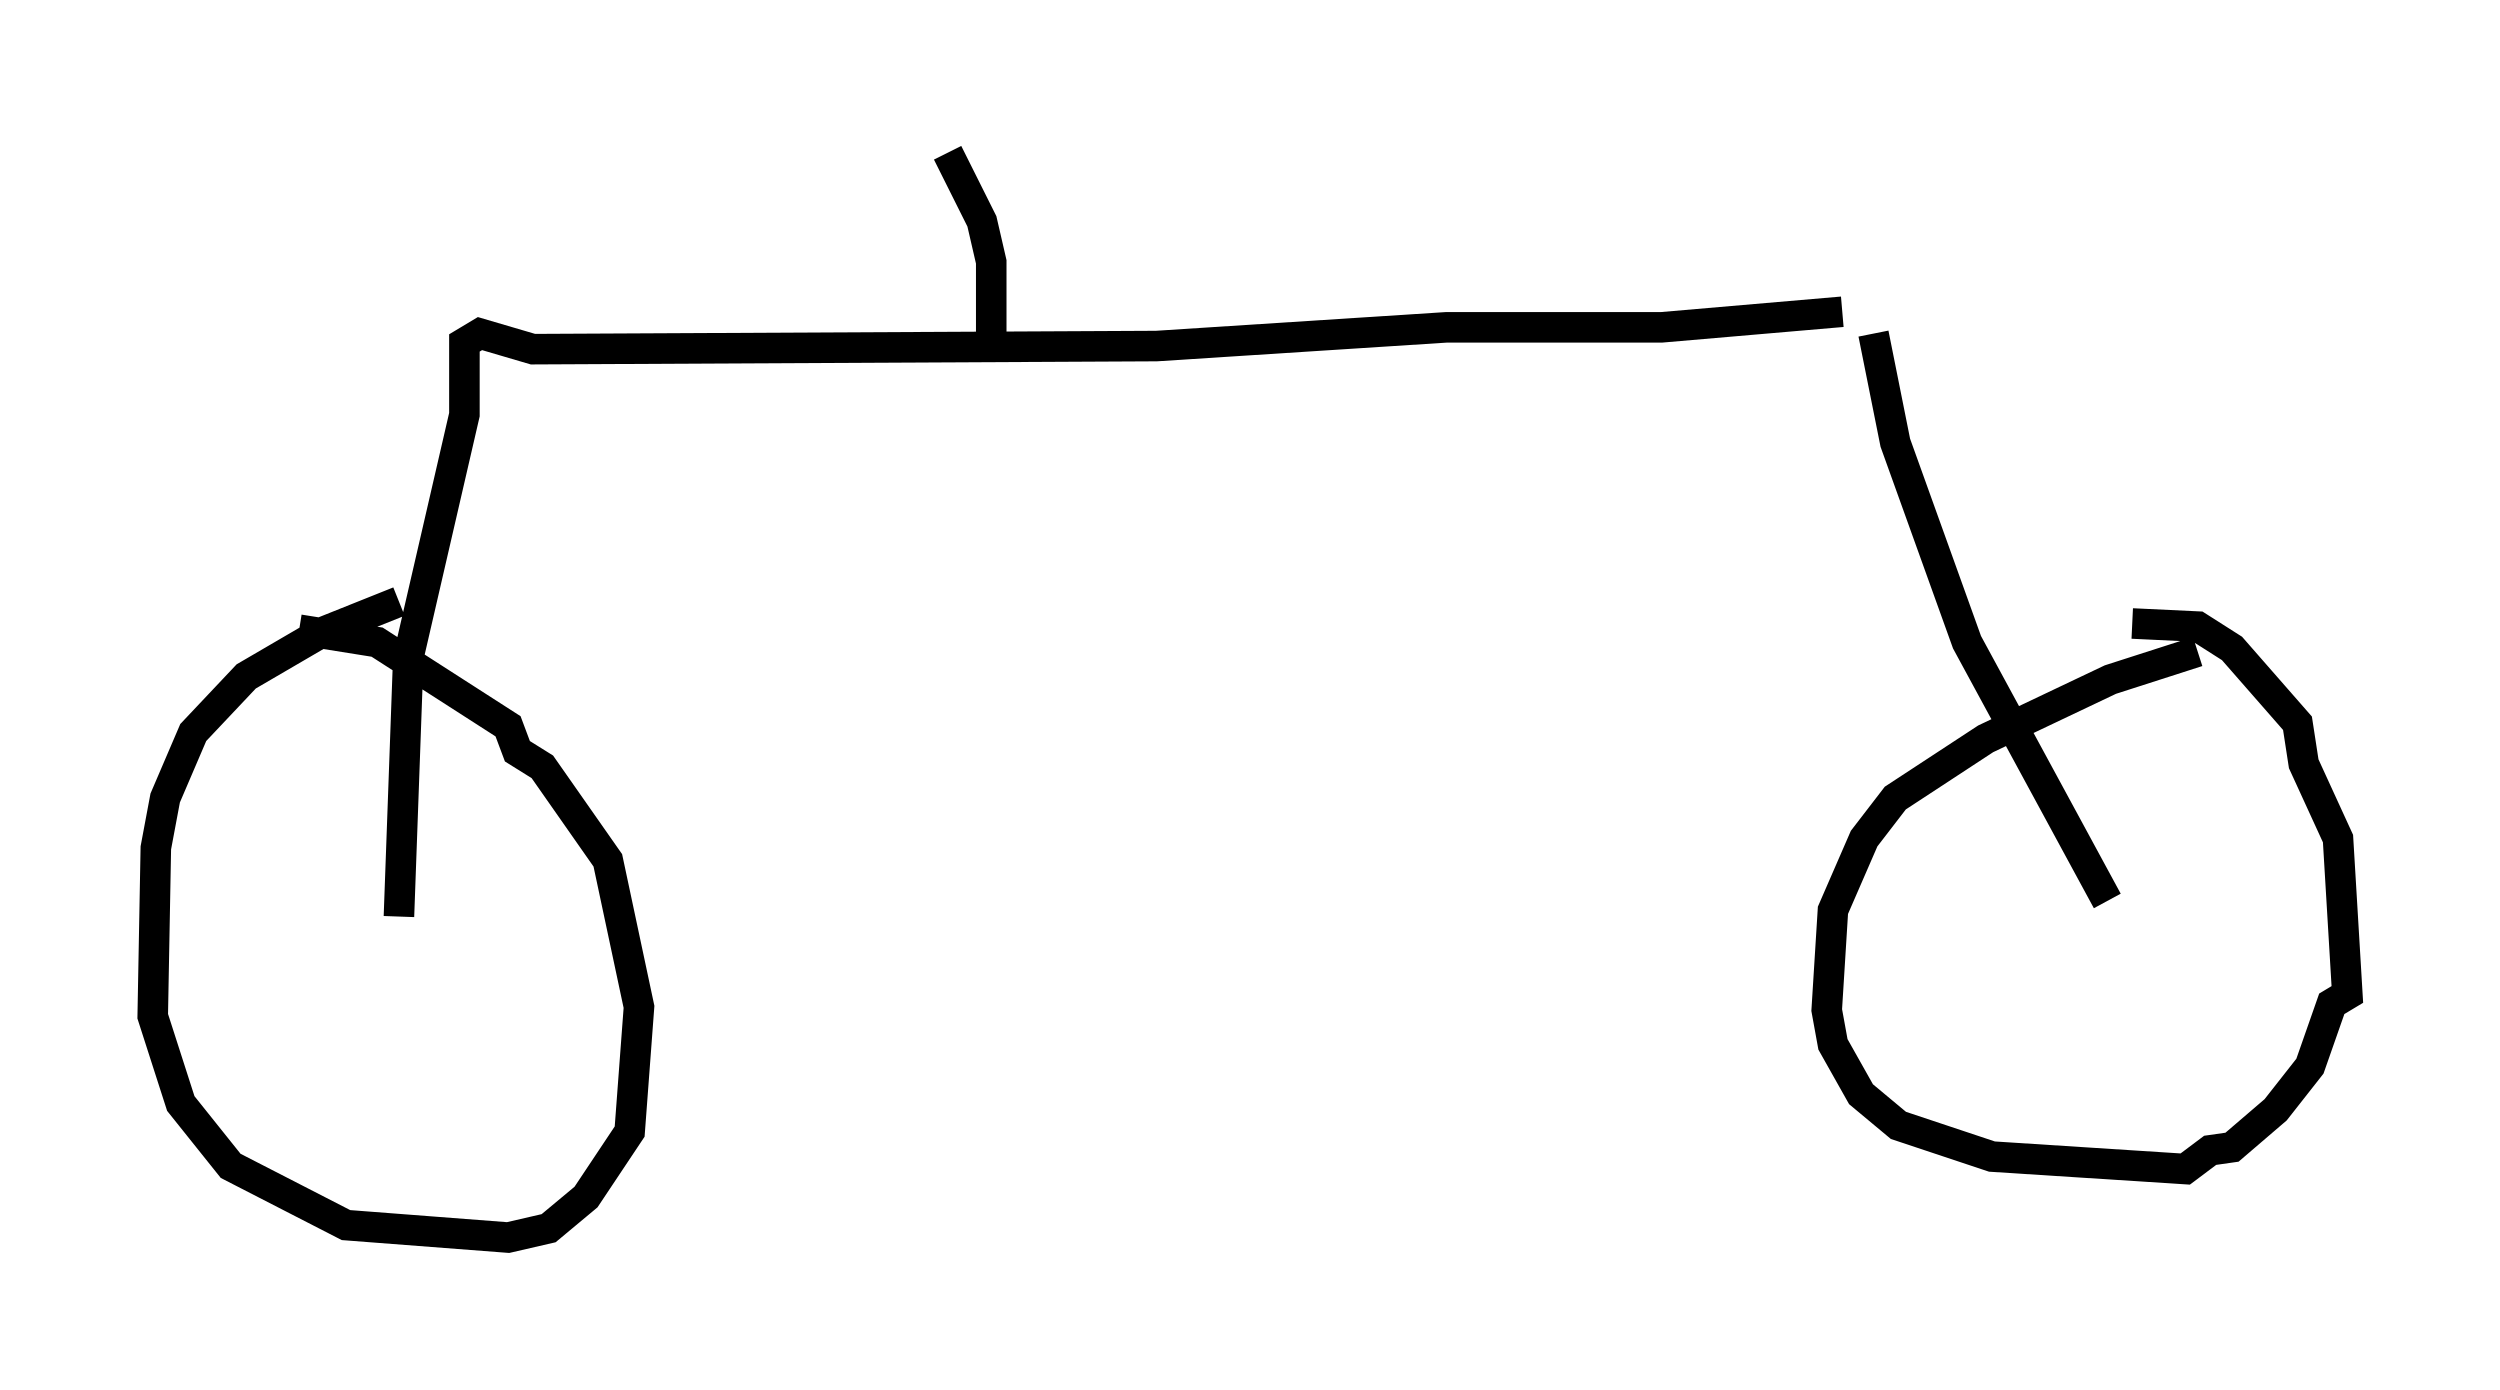 <?xml version="1.0" encoding="utf-8" ?>
<svg baseProfile="full" height="45.525" version="1.1" width="81.867" xmlns="http://www.w3.org/2000/svg" xmlns:ev="http://www.w3.org/2001/xml-events" xmlns:xlink="http://www.w3.org/1999/xlink"><defs /><rect fill="white" height="45.525" width="81.867" x="0" y="0" /><path d="M14.392, 19.7 m-1.327, 0.0 l-2.552, 1.021 -2.45, 1.429 l-1.735, 1.838 -0.919, 2.144 l-0.306, 1.633 -0.102, 5.513 l0.919, 2.858 1.633, 2.042 l3.777, 1.94 5.308, 0.408 l1.327, -0.306 1.225, -1.021 l1.429, -2.144 0.306, -4.083 l-1.021, -4.798 -2.144, -3.063 l-0.817, -0.51 -0.306, -0.817 l-4.288, -2.756 -2.552, -0.408 m62.169, 0.715 l-2.858, 0.919 -4.083, 1.94 l-2.96, 1.94 -1.021, 1.327 l-1.021, 2.348 -0.204, 3.267 l0.204, 1.123 0.919, 1.633 l1.225, 1.021 3.063, 1.021 l6.329, 0.408 0.817, -0.613 l0.715, -0.102 1.429, -1.225 l1.123, -1.429 0.715, -2.042 l0.51, -0.306 -0.306, -5.104 l-1.123, -2.45 -0.204, -1.327 l-2.144, -2.45 -1.123, -0.715 l-2.144, -0.102 m-0.817, 9.086 l-4.594, -8.473 -2.348, -6.533 l-0.715, -3.573 m-48.286, 19.09 l0.306, -8.473 1.838, -7.963 l0.0, -2.348 0.51, -0.306 l1.735, 0.51 20.417, -0.102 l9.494, -0.613 7.044, 0.0 l5.921, -0.51 m-27.869, 1.429 l0.0, -3.063 -0.306, -1.327 l-1.123, -2.246 " fill="none" stroke="black" stroke-width="1" /></svg>